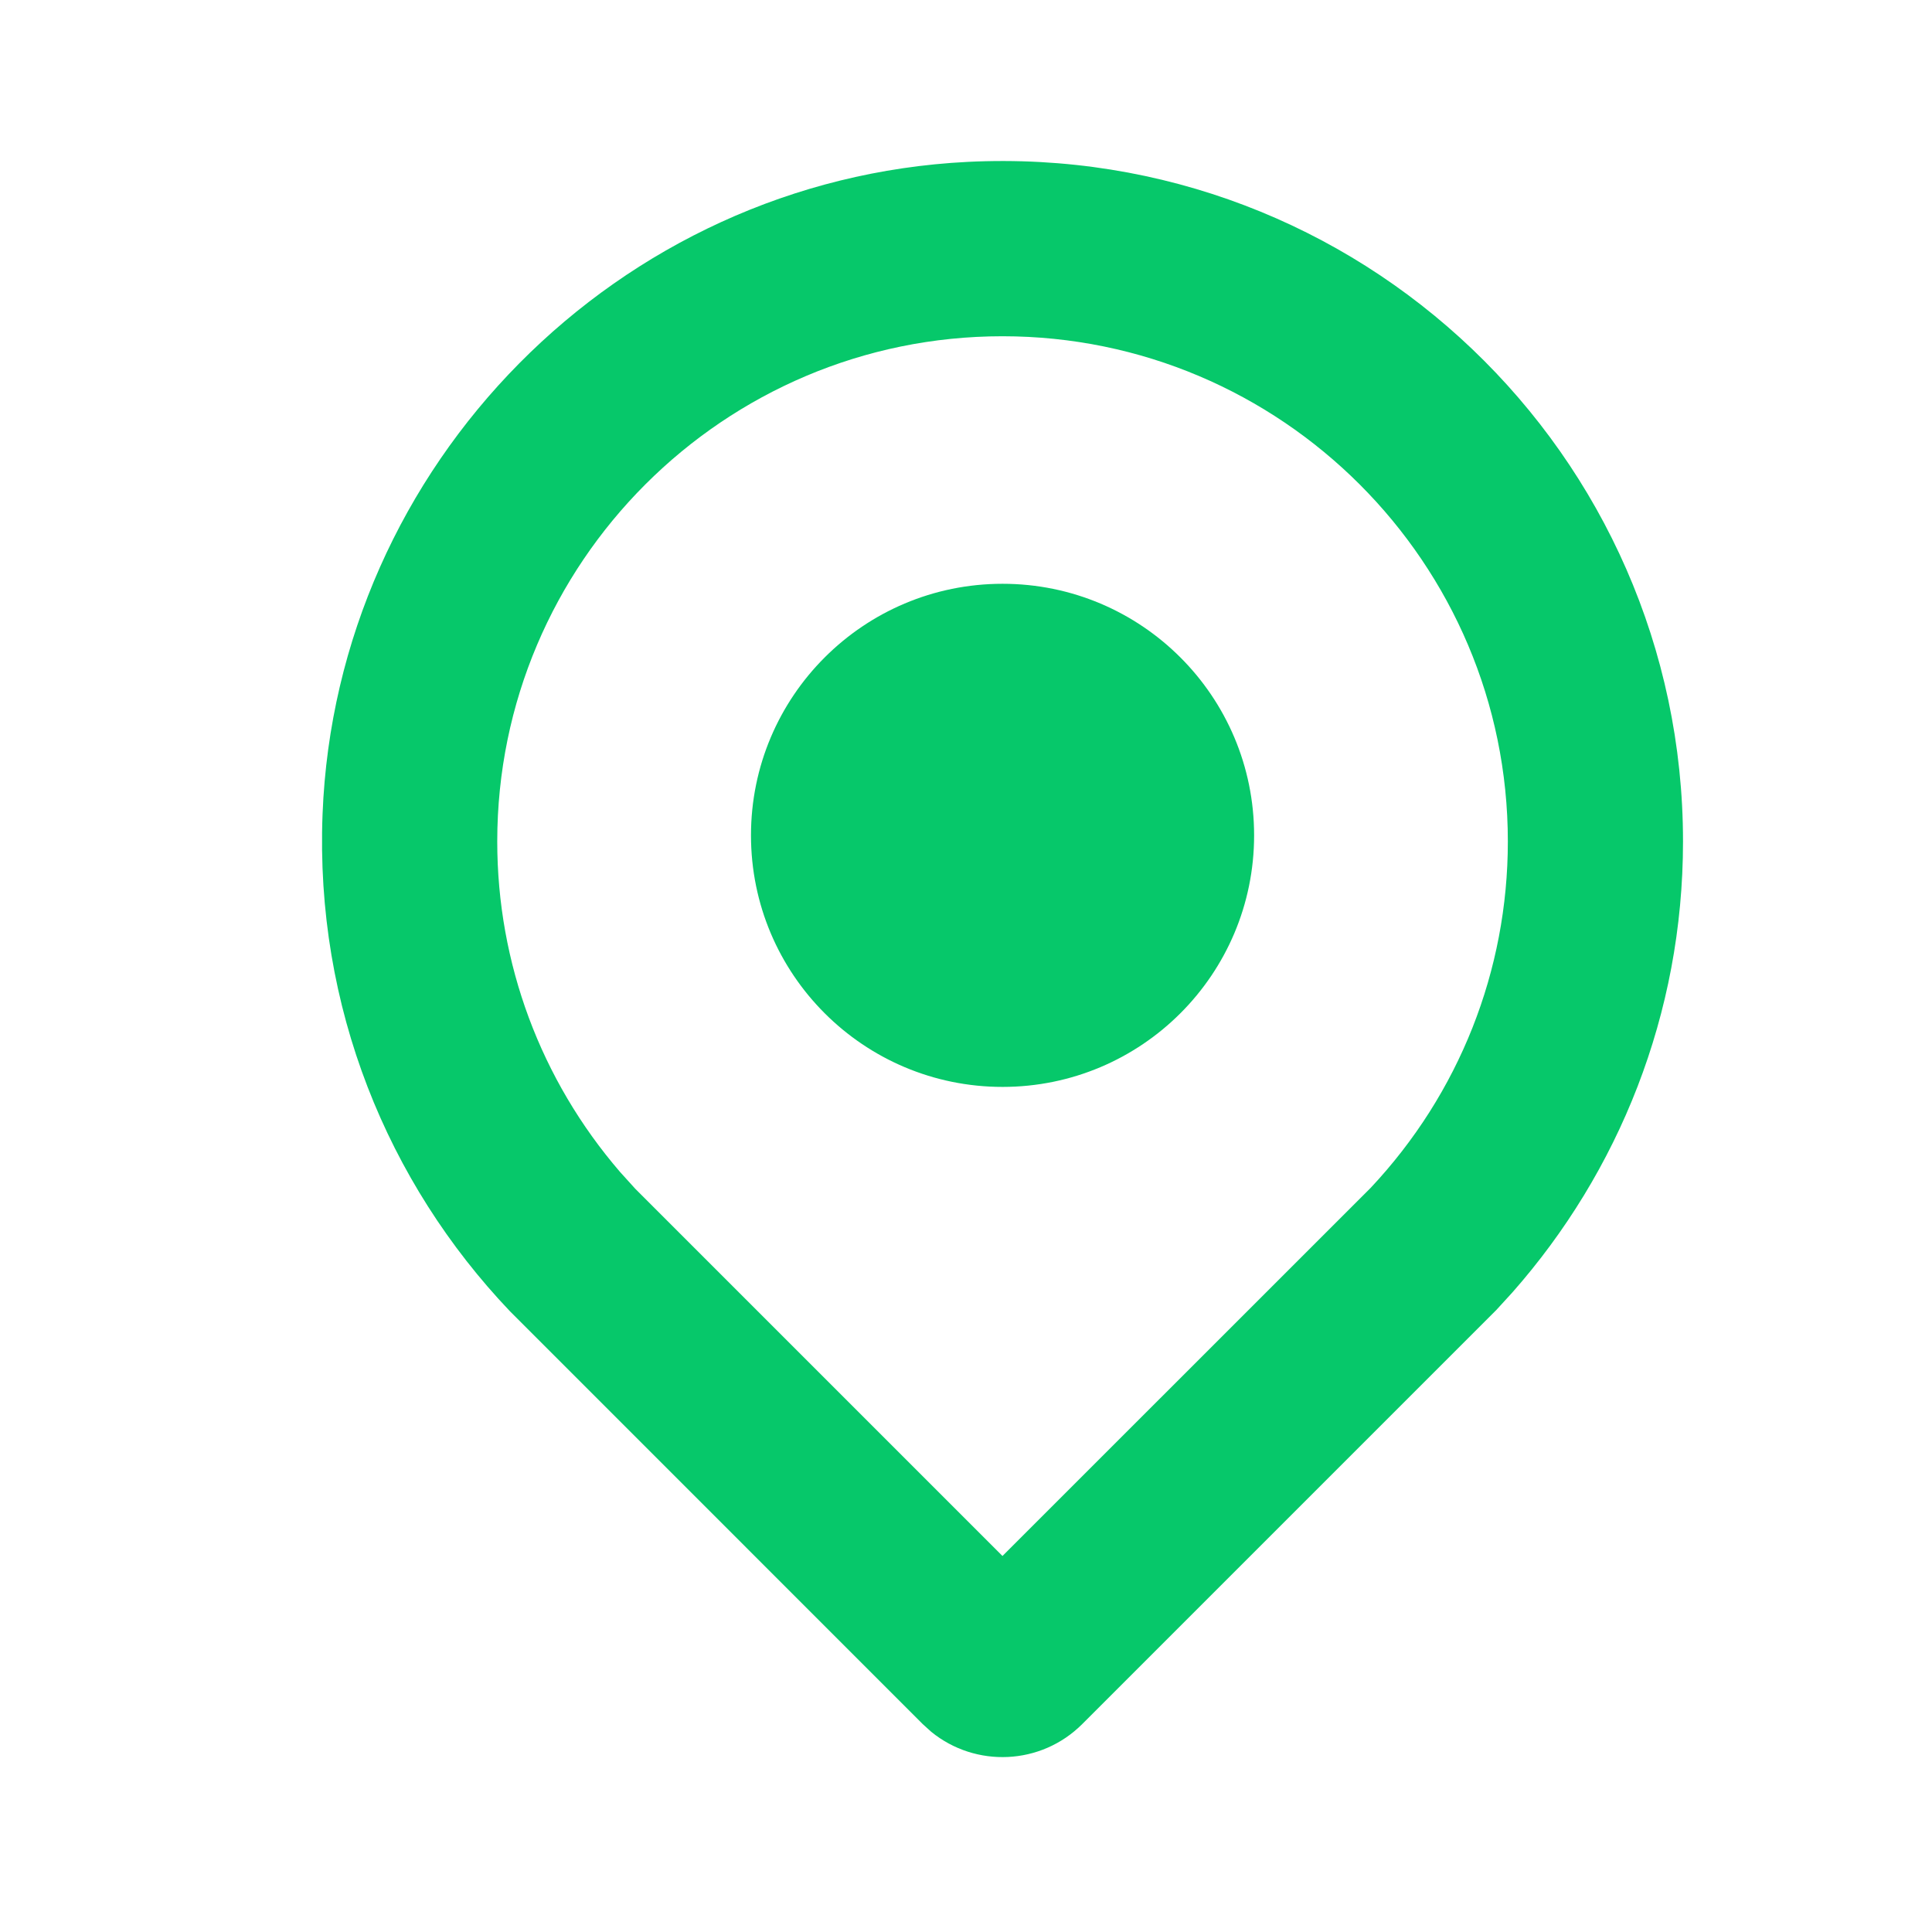 <svg width="24px" height="24px" viewBox="0 0 24 24" xmlns="http://www.w3.org/2000/svg" xmlns:xlink="http://www.w3.org/1999/xlink">
    <g id="location_ic" stroke="none" stroke-width="1" fill="none" fill-rule="evenodd">
        <path d="M12.019,2.011 C16.886,1.768 20.907,5.641 20.907,10.453 C20.907,12.603 20.105,14.56 18.79,16.052 L18.589,16.272 L13.444,21.417 C12.931,21.93 12.119,21.962 11.568,21.513 L11.462,21.417 L6.333,16.287 C4.816,14.692 3.913,12.511 4.007,10.113 C4.176,5.771 7.679,2.228 12.019,2.011 Z M12.453,4.177 C8.992,4.177 6.177,6.992 6.177,10.453 C6.177,11.968 6.717,13.414 7.702,14.558 L7.893,14.769 L12.453,19.329 L17.027,14.756 C18.127,13.584 18.731,12.057 18.731,10.453 C18.731,6.992 15.914,4.177 12.453,4.177 Z M12.454,7.252 C14.18,7.252 15.579,8.651 15.579,10.377 C15.579,12.103 14.18,13.502 12.454,13.502 C10.728,13.502 9.329,12.103 9.329,10.377 C9.329,8.651 10.728,7.252 12.454,7.252 Z" id="Shape" fill="#06C86A"></path>
    </g>
</svg>